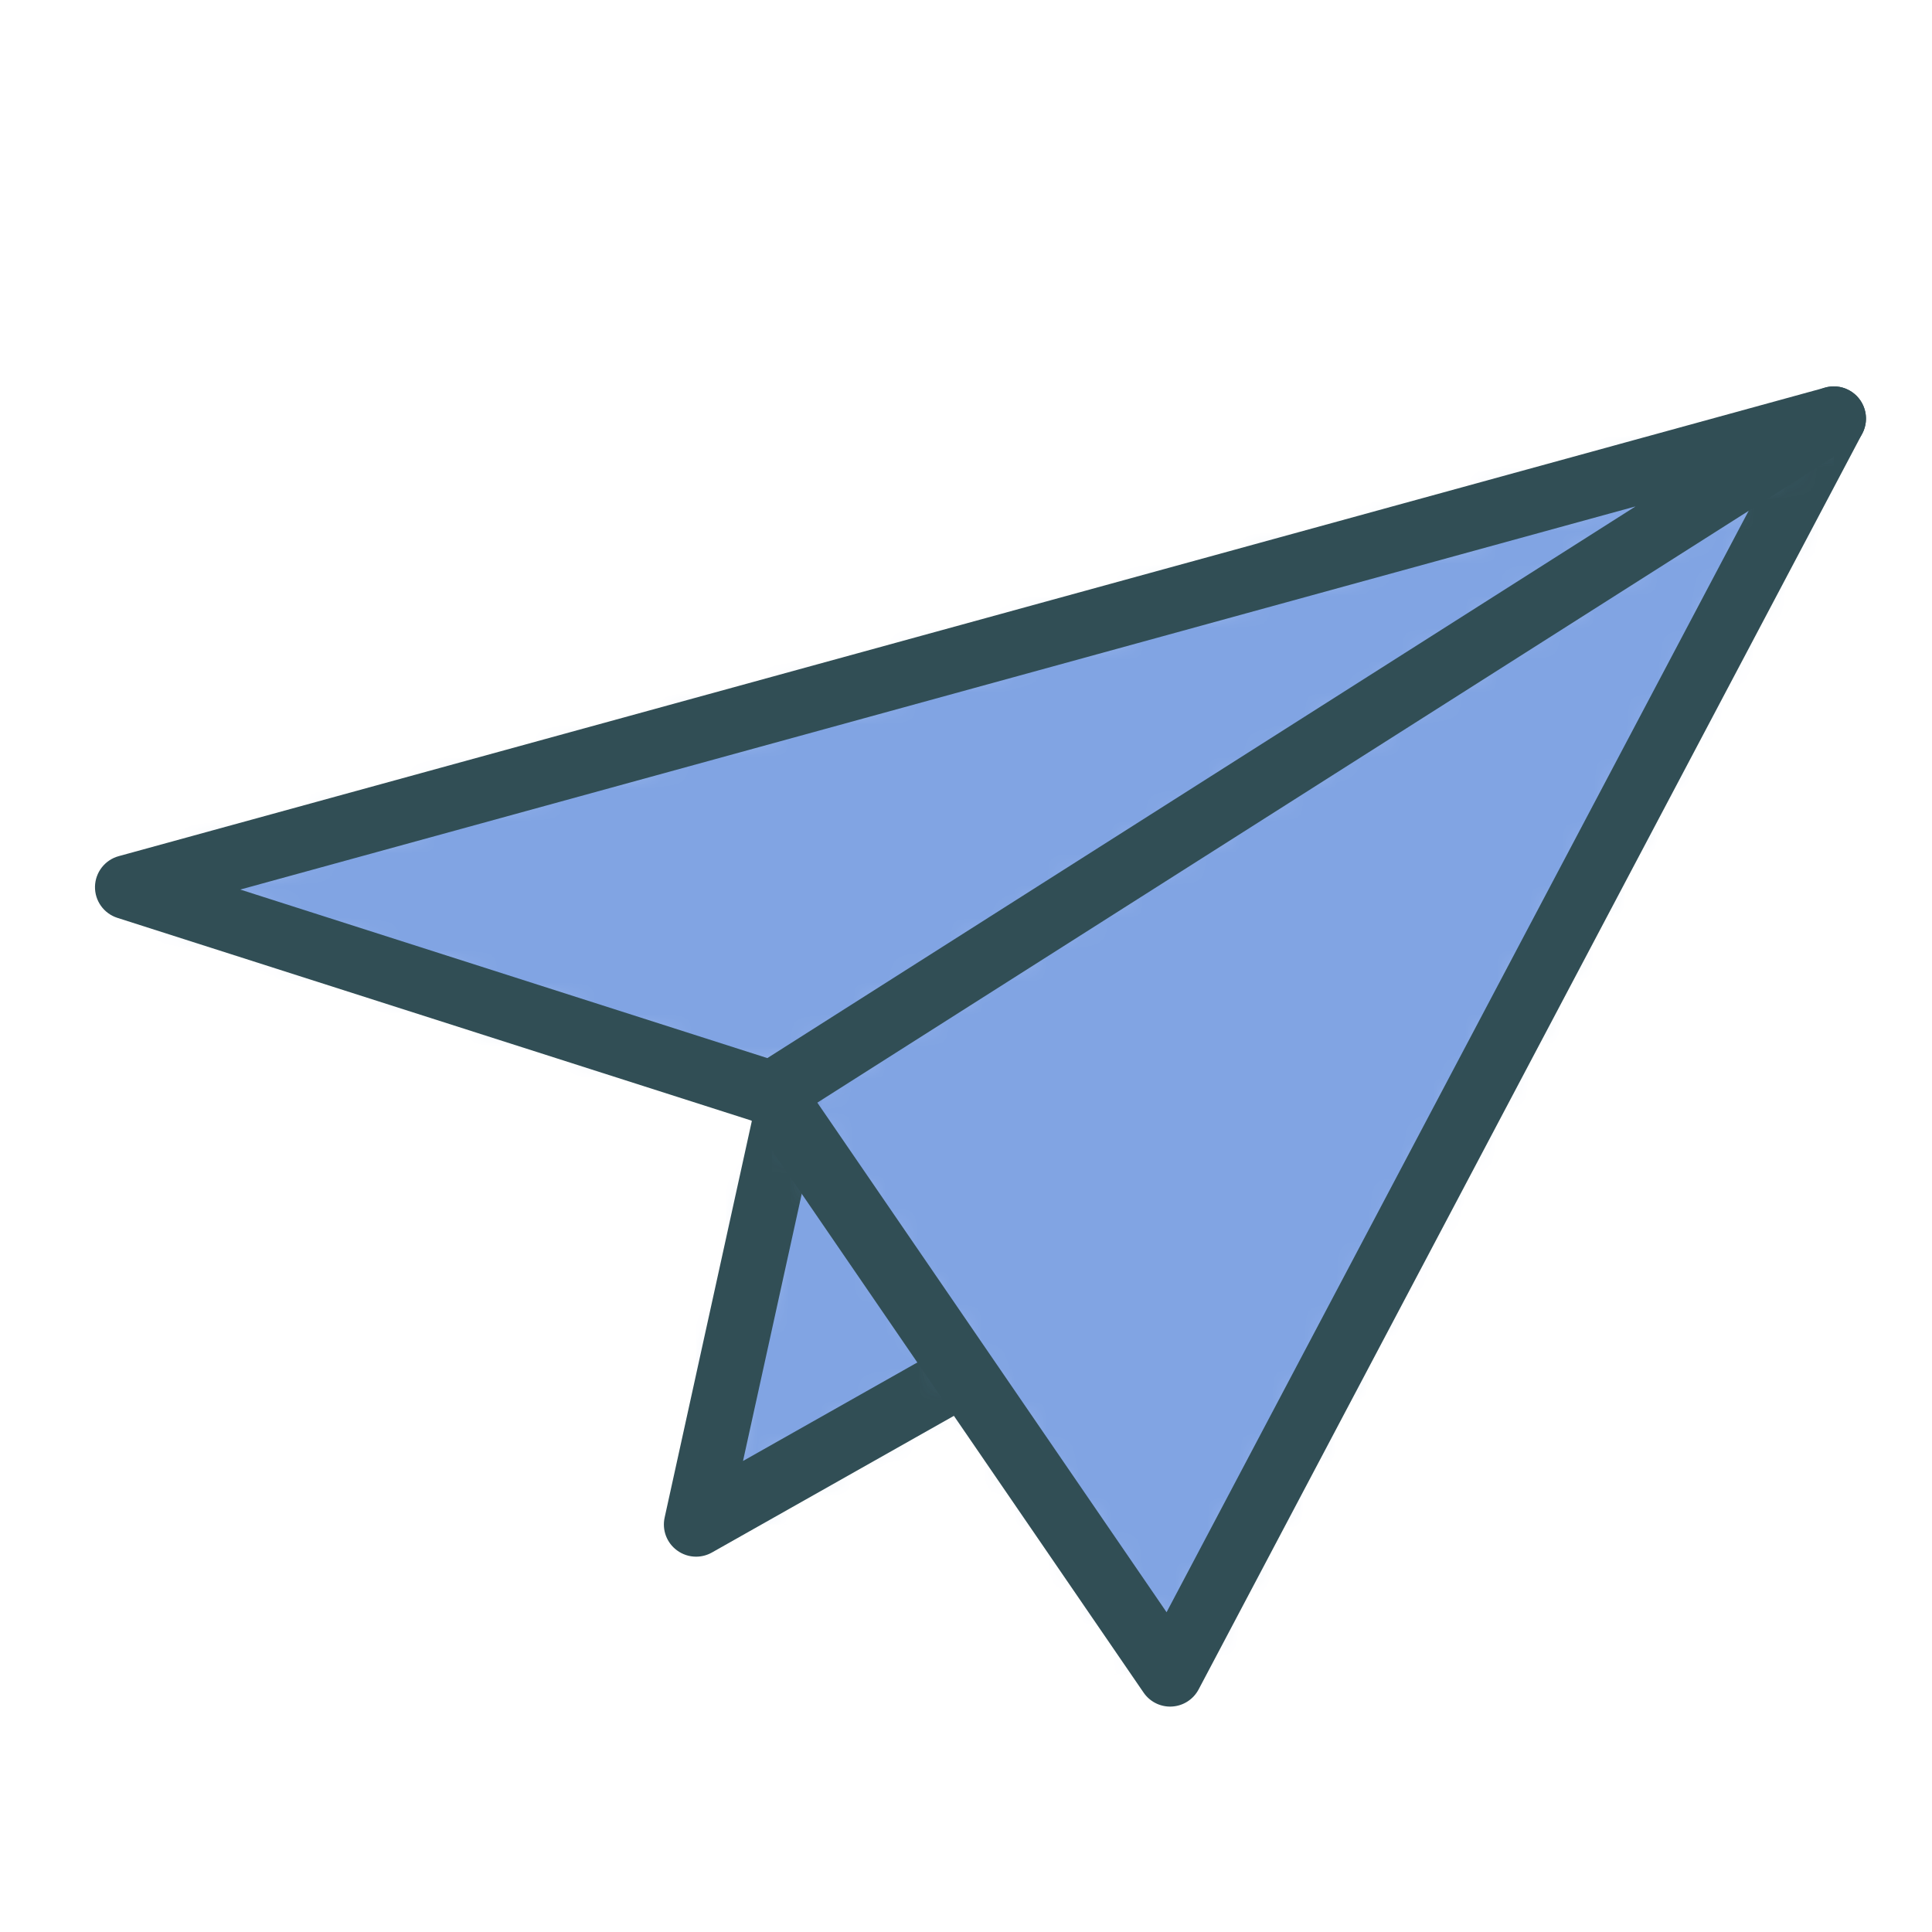 <?xml version="1.0" encoding="UTF-8" standalone="no"?>
<svg width="60px" height="60px" viewBox="0 0 60 60" version="1.1" xmlns="http://www.w3.org/2000/svg" xmlns:xlink="http://www.w3.org/1999/xlink" xmlns:sketch="http://www.bohemiancoding.com/sketch/ns">
    <!-- Generator: Sketch 3.3.3 (12081) - http://www.bohemiancoding.com/sketch -->
    <title>Send</title>
    <desc>Created with Sketch.</desc>
    <defs>
        <path id="path-1" d="M3.562,0.955 L0.617,14.343 L8.862,9.687 L3.562,0.955 Z"></path>
        <path id="path-3" d="M0.973,20.955 L13.339,39 L33.951,0 L0.973,20.955 Z"></path>
        <path id="path-5" d="M0.951,14.552 L53.951,0 L20.973,20.955 L0.951,14.552 L0.951,14.552 Z"></path>
    </defs>
    <g id="outlined" stroke="none" stroke-width="1" fill="none" fill-rule="evenodd" sketch:type="MSPage">
        <g id="Interface_sliced" sketch:type="MSLayerGroup" transform="translate(-600, -2400)">
            <g id="Imported-Layers" transform="translate(2, 4)">
                <g id="Group-2205" transform="translate(619, 2429)">
                    <mask id="mask-2" sketch:name="Clip 2204" fill="white">
                        <use xlink:href="#path-1"></use>
                    </mask>
                    <g id="Clip-2204"></g>
                    <path d="M0.617,0.955 L8.862,0.955 L8.862,14.343 L0.617,14.343 L0.617,0.955 Z" id="Fill-2203" fill="#81A4E3" sketch:type="MSShapeGroup" mask="url(#mask-2)"></path>
                </g>
                <path d="M619.617,2444.344 C619.407,2444.344 619.198,2444.277 619.023,2444.147 C618.705,2443.913 618.556,2443.515 618.641,2443.129 L621.585,2429.74 C621.703,2429.2 622.237,2428.862 622.776,2428.979 C623.315,2429.097 623.657,2429.631 623.538,2430.17 L621.075,2441.372 L627.369,2437.815 C627.849,2437.547 628.459,2437.713 628.732,2438.194 C629.004,2438.676 628.834,2439.285 628.354,2439.558 L620.109,2444.215 C619.956,2444.301 619.786,2444.344 619.617,2444.344" id="Fill-2206" fill="#314E55" sketch:type="MSShapeGroup"></path>
                <g id="Group-2209" transform="translate(621, 2409)">
                    <mask id="mask-4" sketch:name="Clip 2208" fill="white">
                        <use xlink:href="#path-3"></use>
                    </mask>
                    <g id="Clip-2208"></g>
                    <path d="M0.973,0 L33.951,0 L33.951,39 L0.973,39 L0.973,0 Z" id="Fill-2207" fill="#81A4E3" sketch:type="MSShapeGroup" mask="url(#mask-4)"></path>
                </g>
                <path d="M634.34,2449 C634.011,2449 633.702,2448.838 633.515,2448.565 L621.148,2430.521 C620.836,2430.064 620.952,2429.442 621.407,2429.13 C621.863,2428.818 622.484,2428.935 622.798,2429.39 L634.229,2446.069 L654.066,2408.533 C654.323,2408.045 654.93,2407.856 655.417,2408.116 C655.905,2408.374 656.093,2408.979 655.834,2409.467 L635.224,2448.467 C635.06,2448.776 634.747,2448.978 634.398,2448.998 C634.378,2448.999 634.358,2449 634.34,2449" id="Fill-2210" fill="#314E55" sketch:type="MSShapeGroup"></path>
                <g id="Group-2213" transform="translate(601, 2409)">
                    <mask id="mask-6" sketch:name="Clip 2212" fill="white">
                        <use xlink:href="#path-5"></use>
                    </mask>
                    <g id="Clip-2212"></g>
                    <path d="M0.951,0 L53.951,0 L53.951,20.955 L0.951,20.955 L0.951,0 Z" id="Fill-2211" fill="#81A4E3" sketch:type="MSShapeGroup" mask="url(#mask-6)"></path>
                </g>
                <path d="M621.973,2430.955 C621.87,2430.955 621.768,2430.939 621.668,2430.907 L601.646,2424.505 C601.224,2424.37 600.941,2423.975 600.95,2423.532 C600.96,2423.09 601.259,2422.706 601.685,2422.589 L654.685,2408.036 C655.159,2407.904 655.664,2408.141 655.864,2408.595 C656.065,2409.048 655.904,2409.578 655.486,2409.844 L622.509,2430.799 C622.347,2430.902 622.16,2430.955 621.973,2430.955 L621.973,2430.955 Z M605.462,2423.626 L621.831,2428.86 L648.793,2411.727 L605.462,2423.626 L605.462,2423.626 Z" id="Fill-2214" fill="#314E55" sketch:type="MSShapeGroup"></path>
            </g>
        </g>
    </g>
</svg>